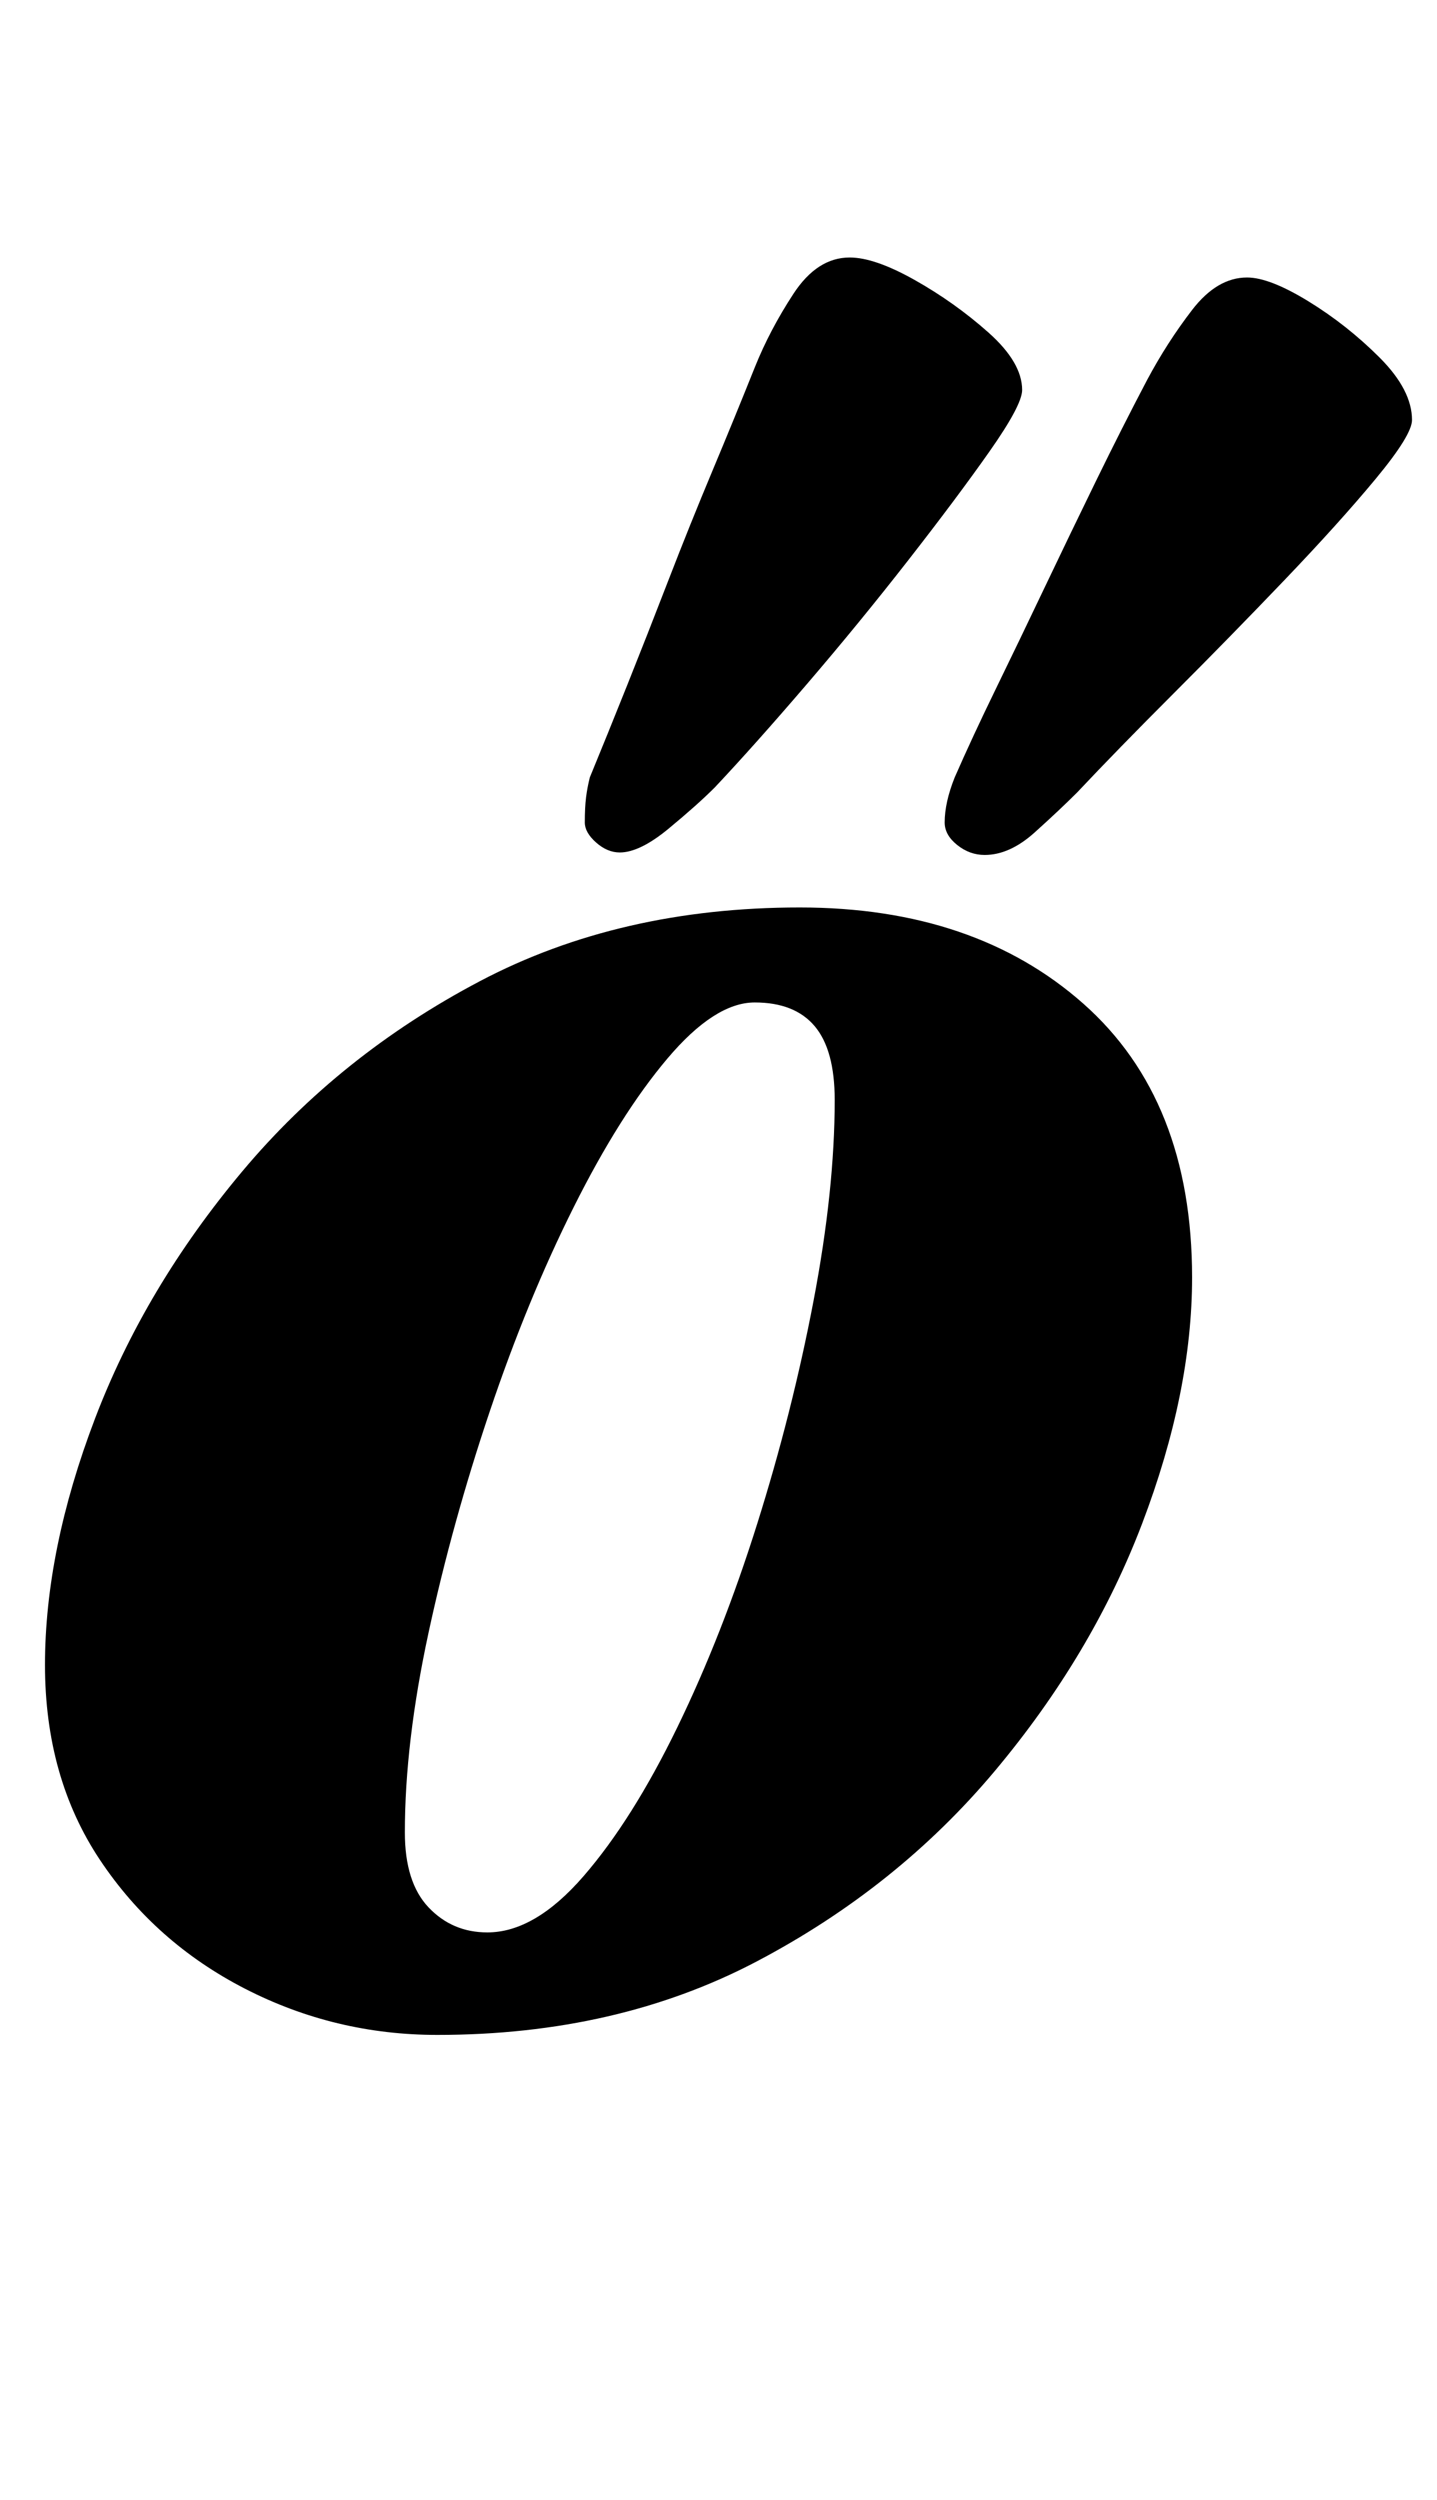 <?xml version="1.0" standalone="no"?>
<!DOCTYPE svg PUBLIC "-//W3C//DTD SVG 1.1//EN" "http://www.w3.org/Graphics/SVG/1.1/DTD/svg11.dtd" >
<svg xmlns="http://www.w3.org/2000/svg" xmlns:xlink="http://www.w3.org/1999/xlink" version="1.1" viewBox="-10 0 575 1000">
  <g transform="matrix(1 0 0 -1 0 800)">
   <path fill="currentColor"
d="M165 -14q-41 0 -77 18.5t-58 51.5t-22 78q0 46 20 98.5t59 99t95 76t128 29.5q70 0 113.5 -38.5t43.5 -109.5q0 -46 -20 -98.5t-59 -99t-95 -76t-128 -29.5zM185 27q19 0 38.5 22.5t37.5 59.5t32 81.5t22.5 89t8.5 80.5q0 20 -8 29.5t-24 9.5t-35 -22.5t-37.5 -59.5
t-33.5 -81.5t-24.5 -88.5t-9.5 -80q0 -20 9.5 -30t23.5 -10zM384 458q-6 0 -11 4t-5 9q0 4 1 8.5t3 9.5q7 16 16.5 35.5t19.5 40.5t20.5 42.5t20.5 40.5q8 15 18 28t22 13q9 0 24.5 -9.5t28.5 -22.5t13 -25q0 -6 -14.5 -23.5t-36.5 -40.5t-44.5 -45.5t-38.5 -39.5
q-7 -7 -17 -16t-20 -9zM238 459q-5 0 -9.5 4t-4.5 8q0 6 0.5 10t1.5 8q7 17 15 37t16.5 42t17.5 43.5t17 41.5q6 15 15.5 29.5t22.5 14.5q10 0 26 -9t29.5 -21t13.5 -23q0 -6 -13 -24.5t-32.5 -43.5t-40.5 -49.5t-37 -41.5q-7 -7 -18.5 -16.5t-19.5 -9.5z" />
  </g>

</svg>
